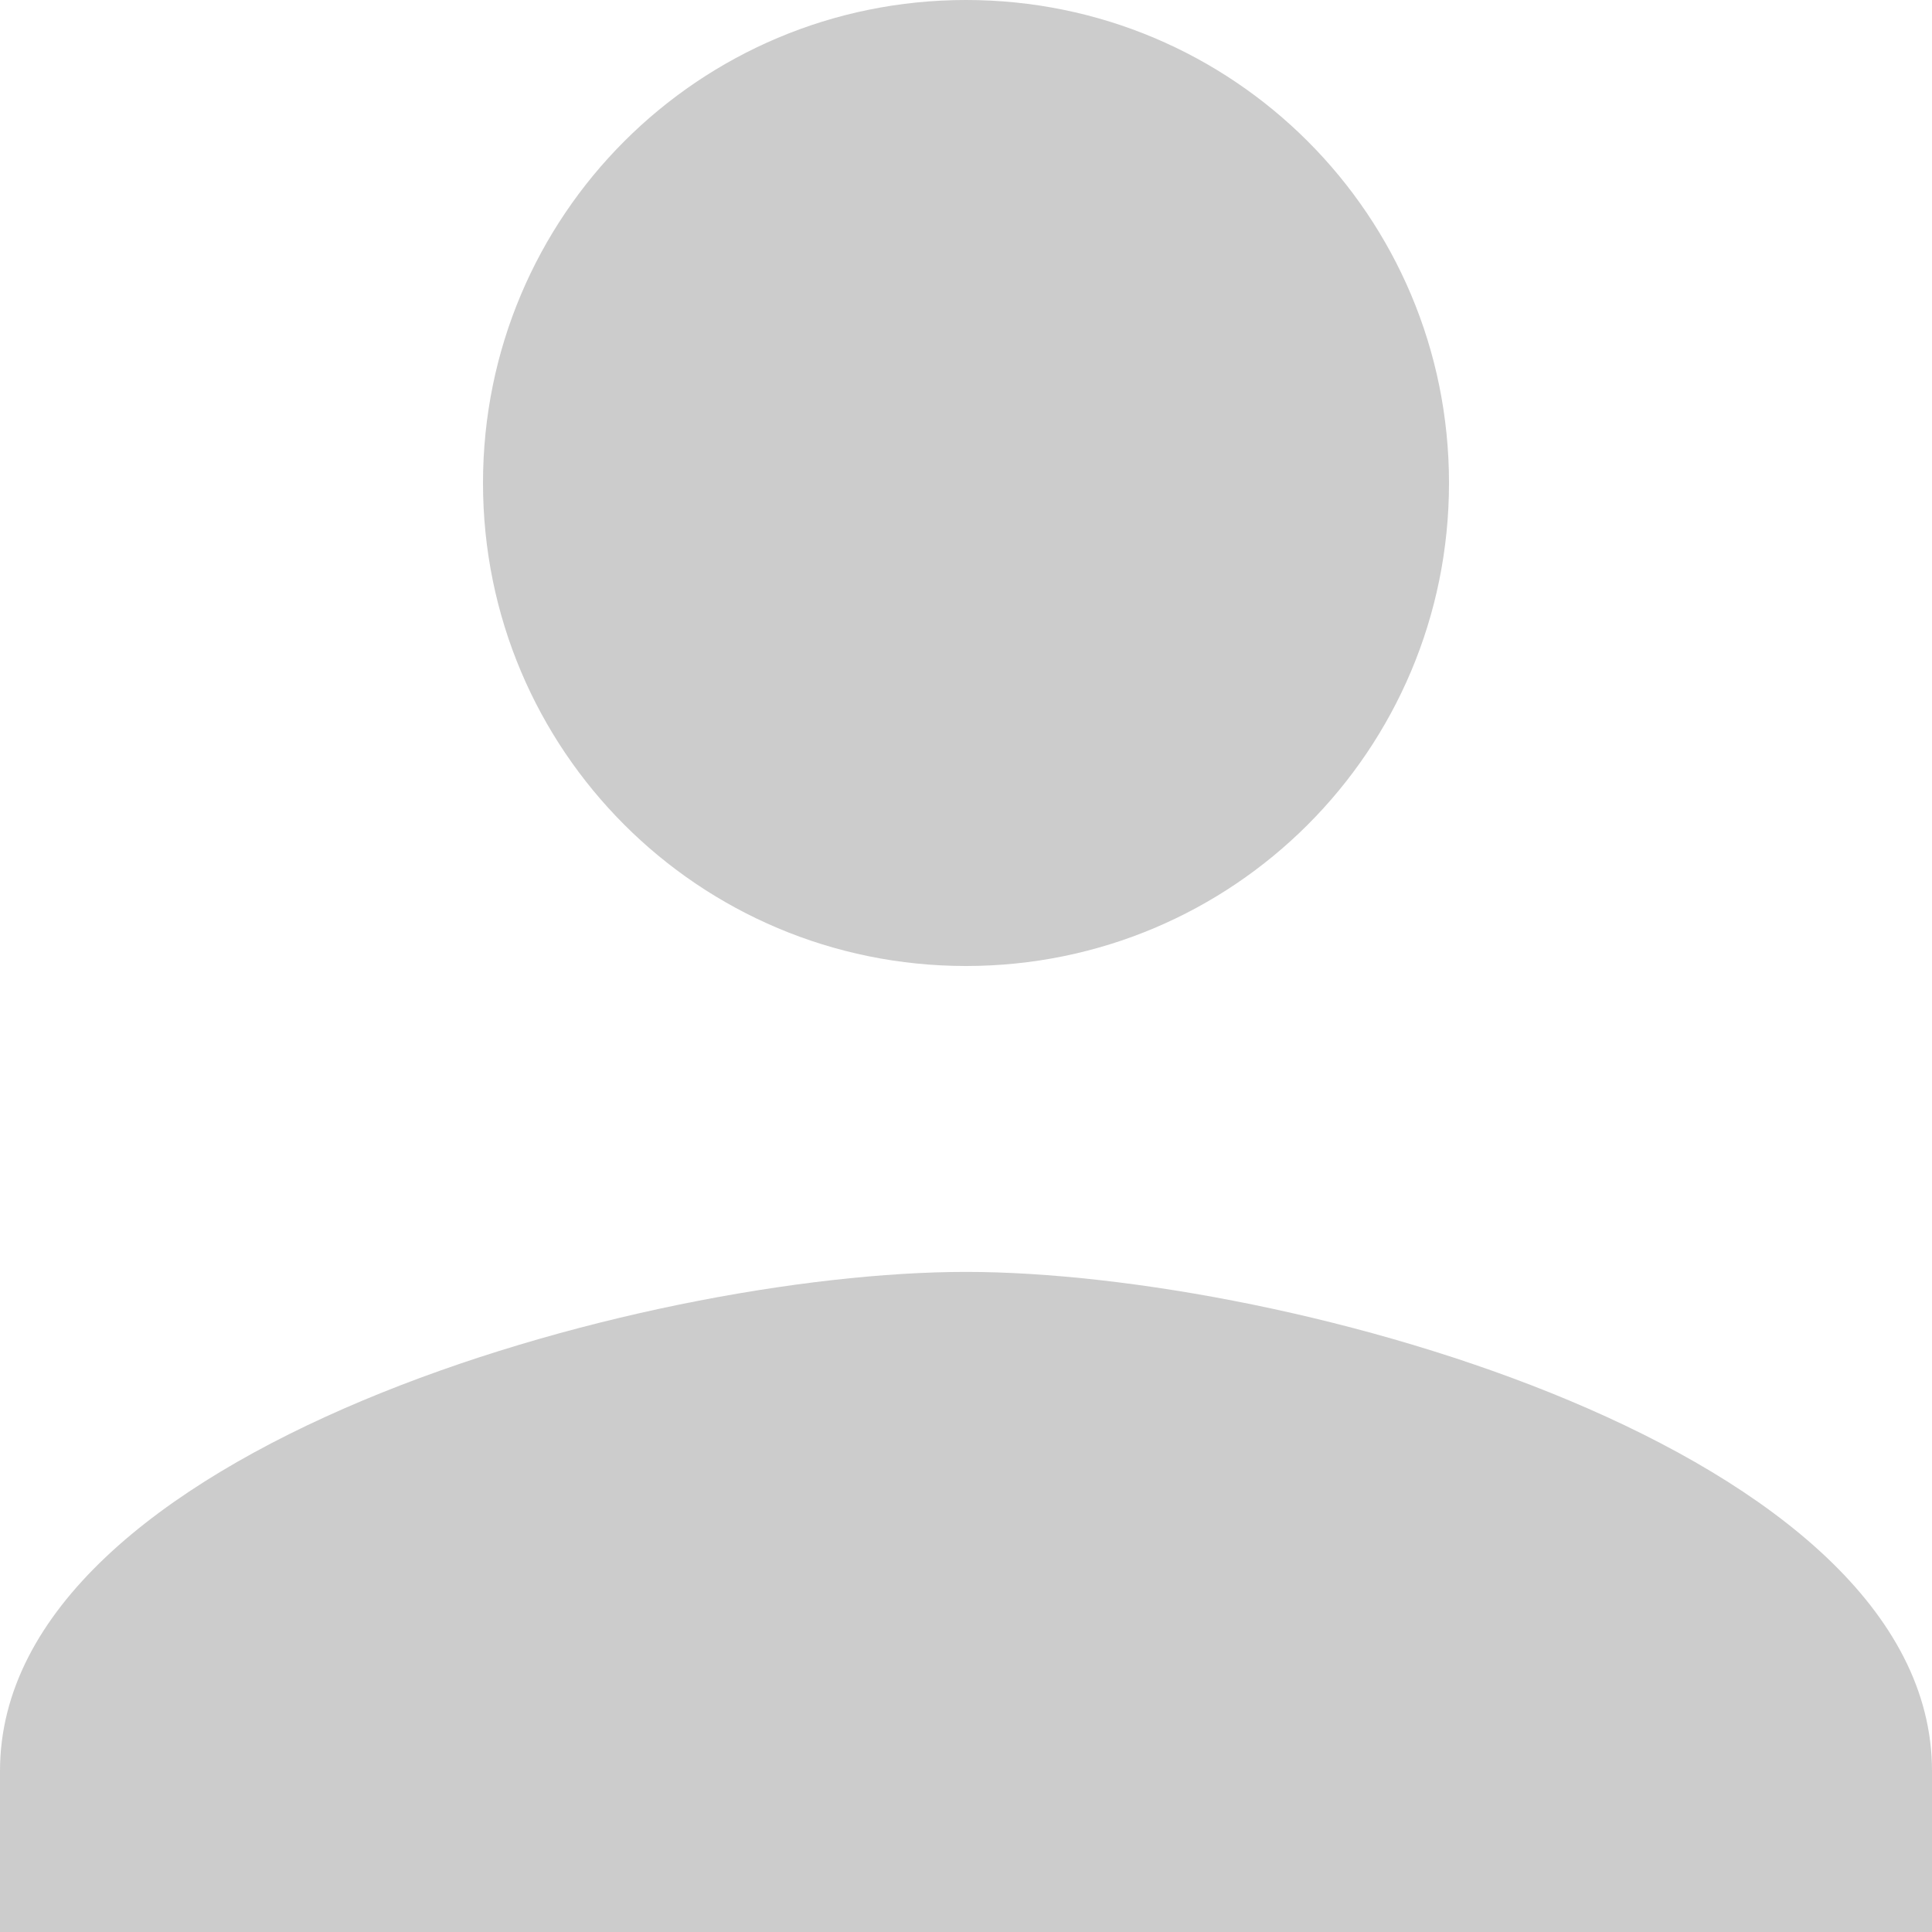 <?xml version="1.0" encoding="UTF-8"?>
<svg width="12px" height="12px" viewBox="0 0 12 12" version="1.1" xmlns="http://www.w3.org/2000/svg" xmlns:xlink="http://www.w3.org/1999/xlink">
  <g stroke="none" fill-rule="nonzero" fill="#CCCCCC">
    <path d="M9,3 C9,4.66 7.66,6 6,6 C4.34,6 3,4.66 3,3 C3,1.34 4.34,0 6,0 C7.66,0 9,1.34 9,3 Z"></path>
    <path d="M0,11 C0,9 4,7.9 6,7.9 C8,7.9 12,9 12,11 L12,12 L0,12 L0,11 Z"></path>
  </g>
</svg>
